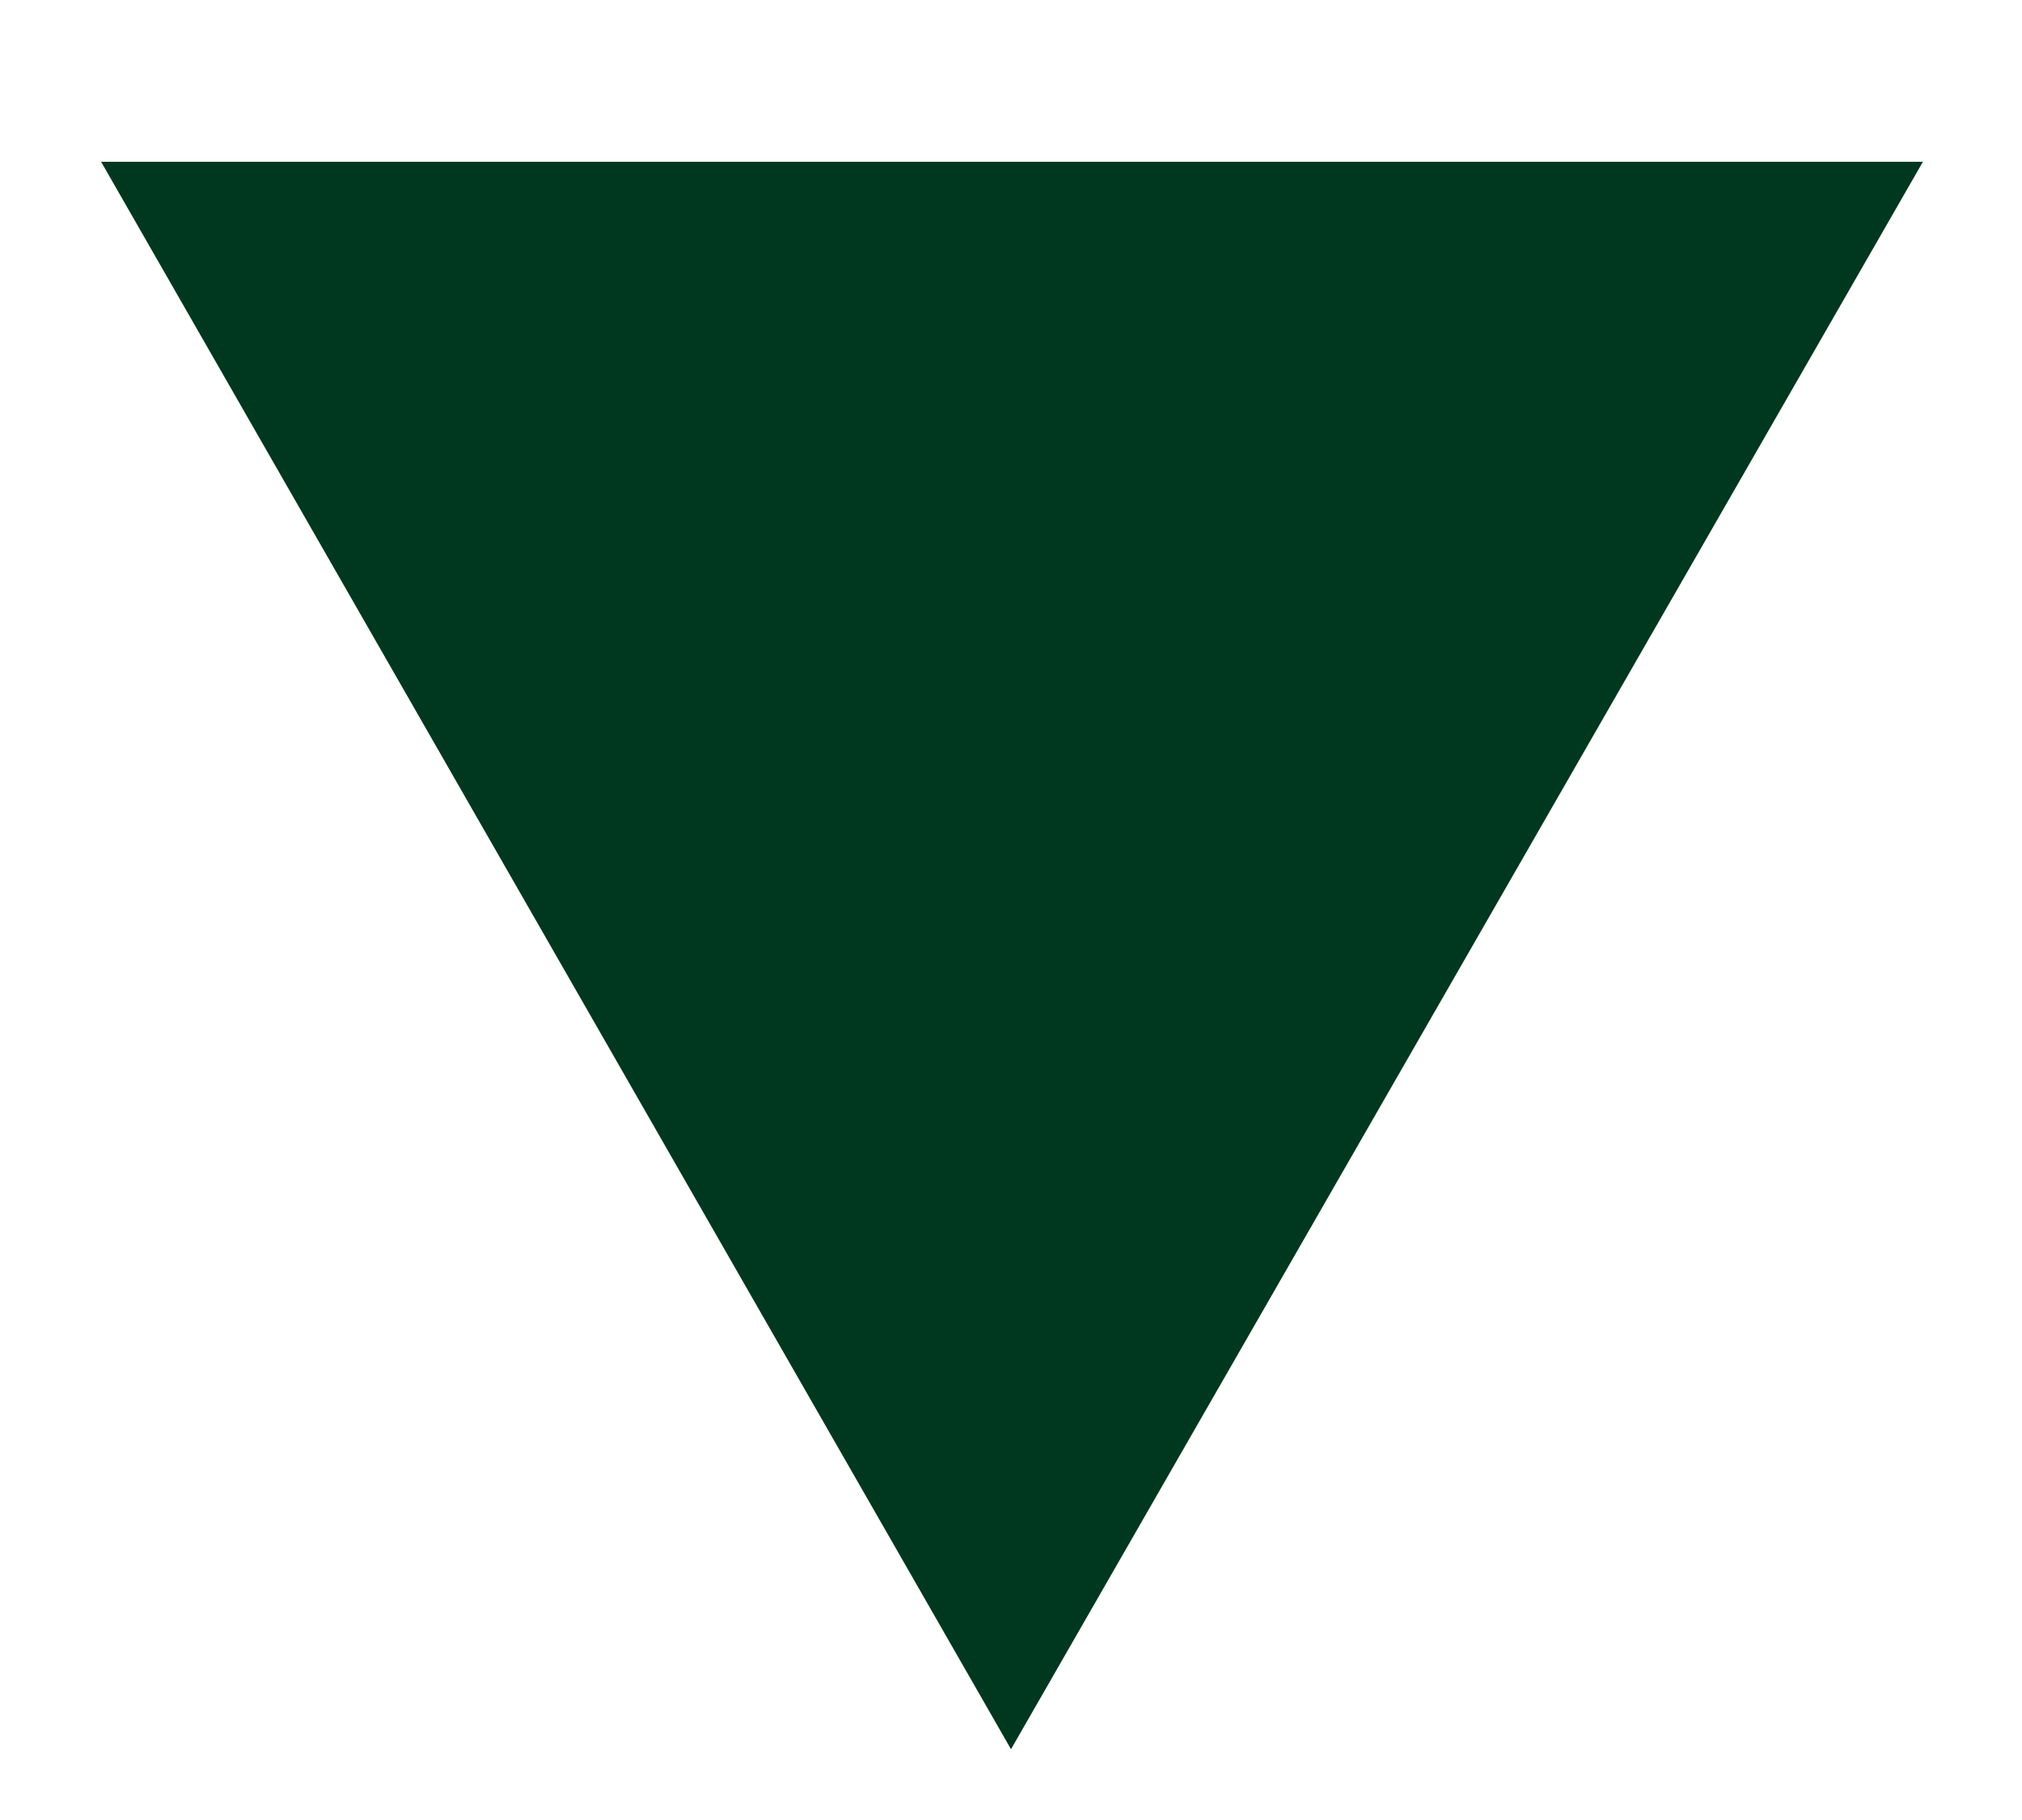<?xml version="1.0" encoding="UTF-8"?>
<svg width="10px" height="9px" viewBox="0 0 10 9" version="1.1" xmlns="http://www.w3.org/2000/svg" xmlns:xlink="http://www.w3.org/1999/xlink">
    <title>▼</title>
    <g id="cart" stroke="none" stroke-width="1" fill="none" fill-rule="evenodd">
        <g id="sp_cart" transform="translate(-290, -946)" fill="#00381F" fill-rule="nonzero">
            <g id="Group-21" transform="translate(75, 943)">
                <g id="▼" transform="translate(215.5, 3.8)">
                    <polygon points="4.5 7.85 9.01 0 0 0"></polygon>
                </g>
            </g>
        </g>
    </g>
</svg>
